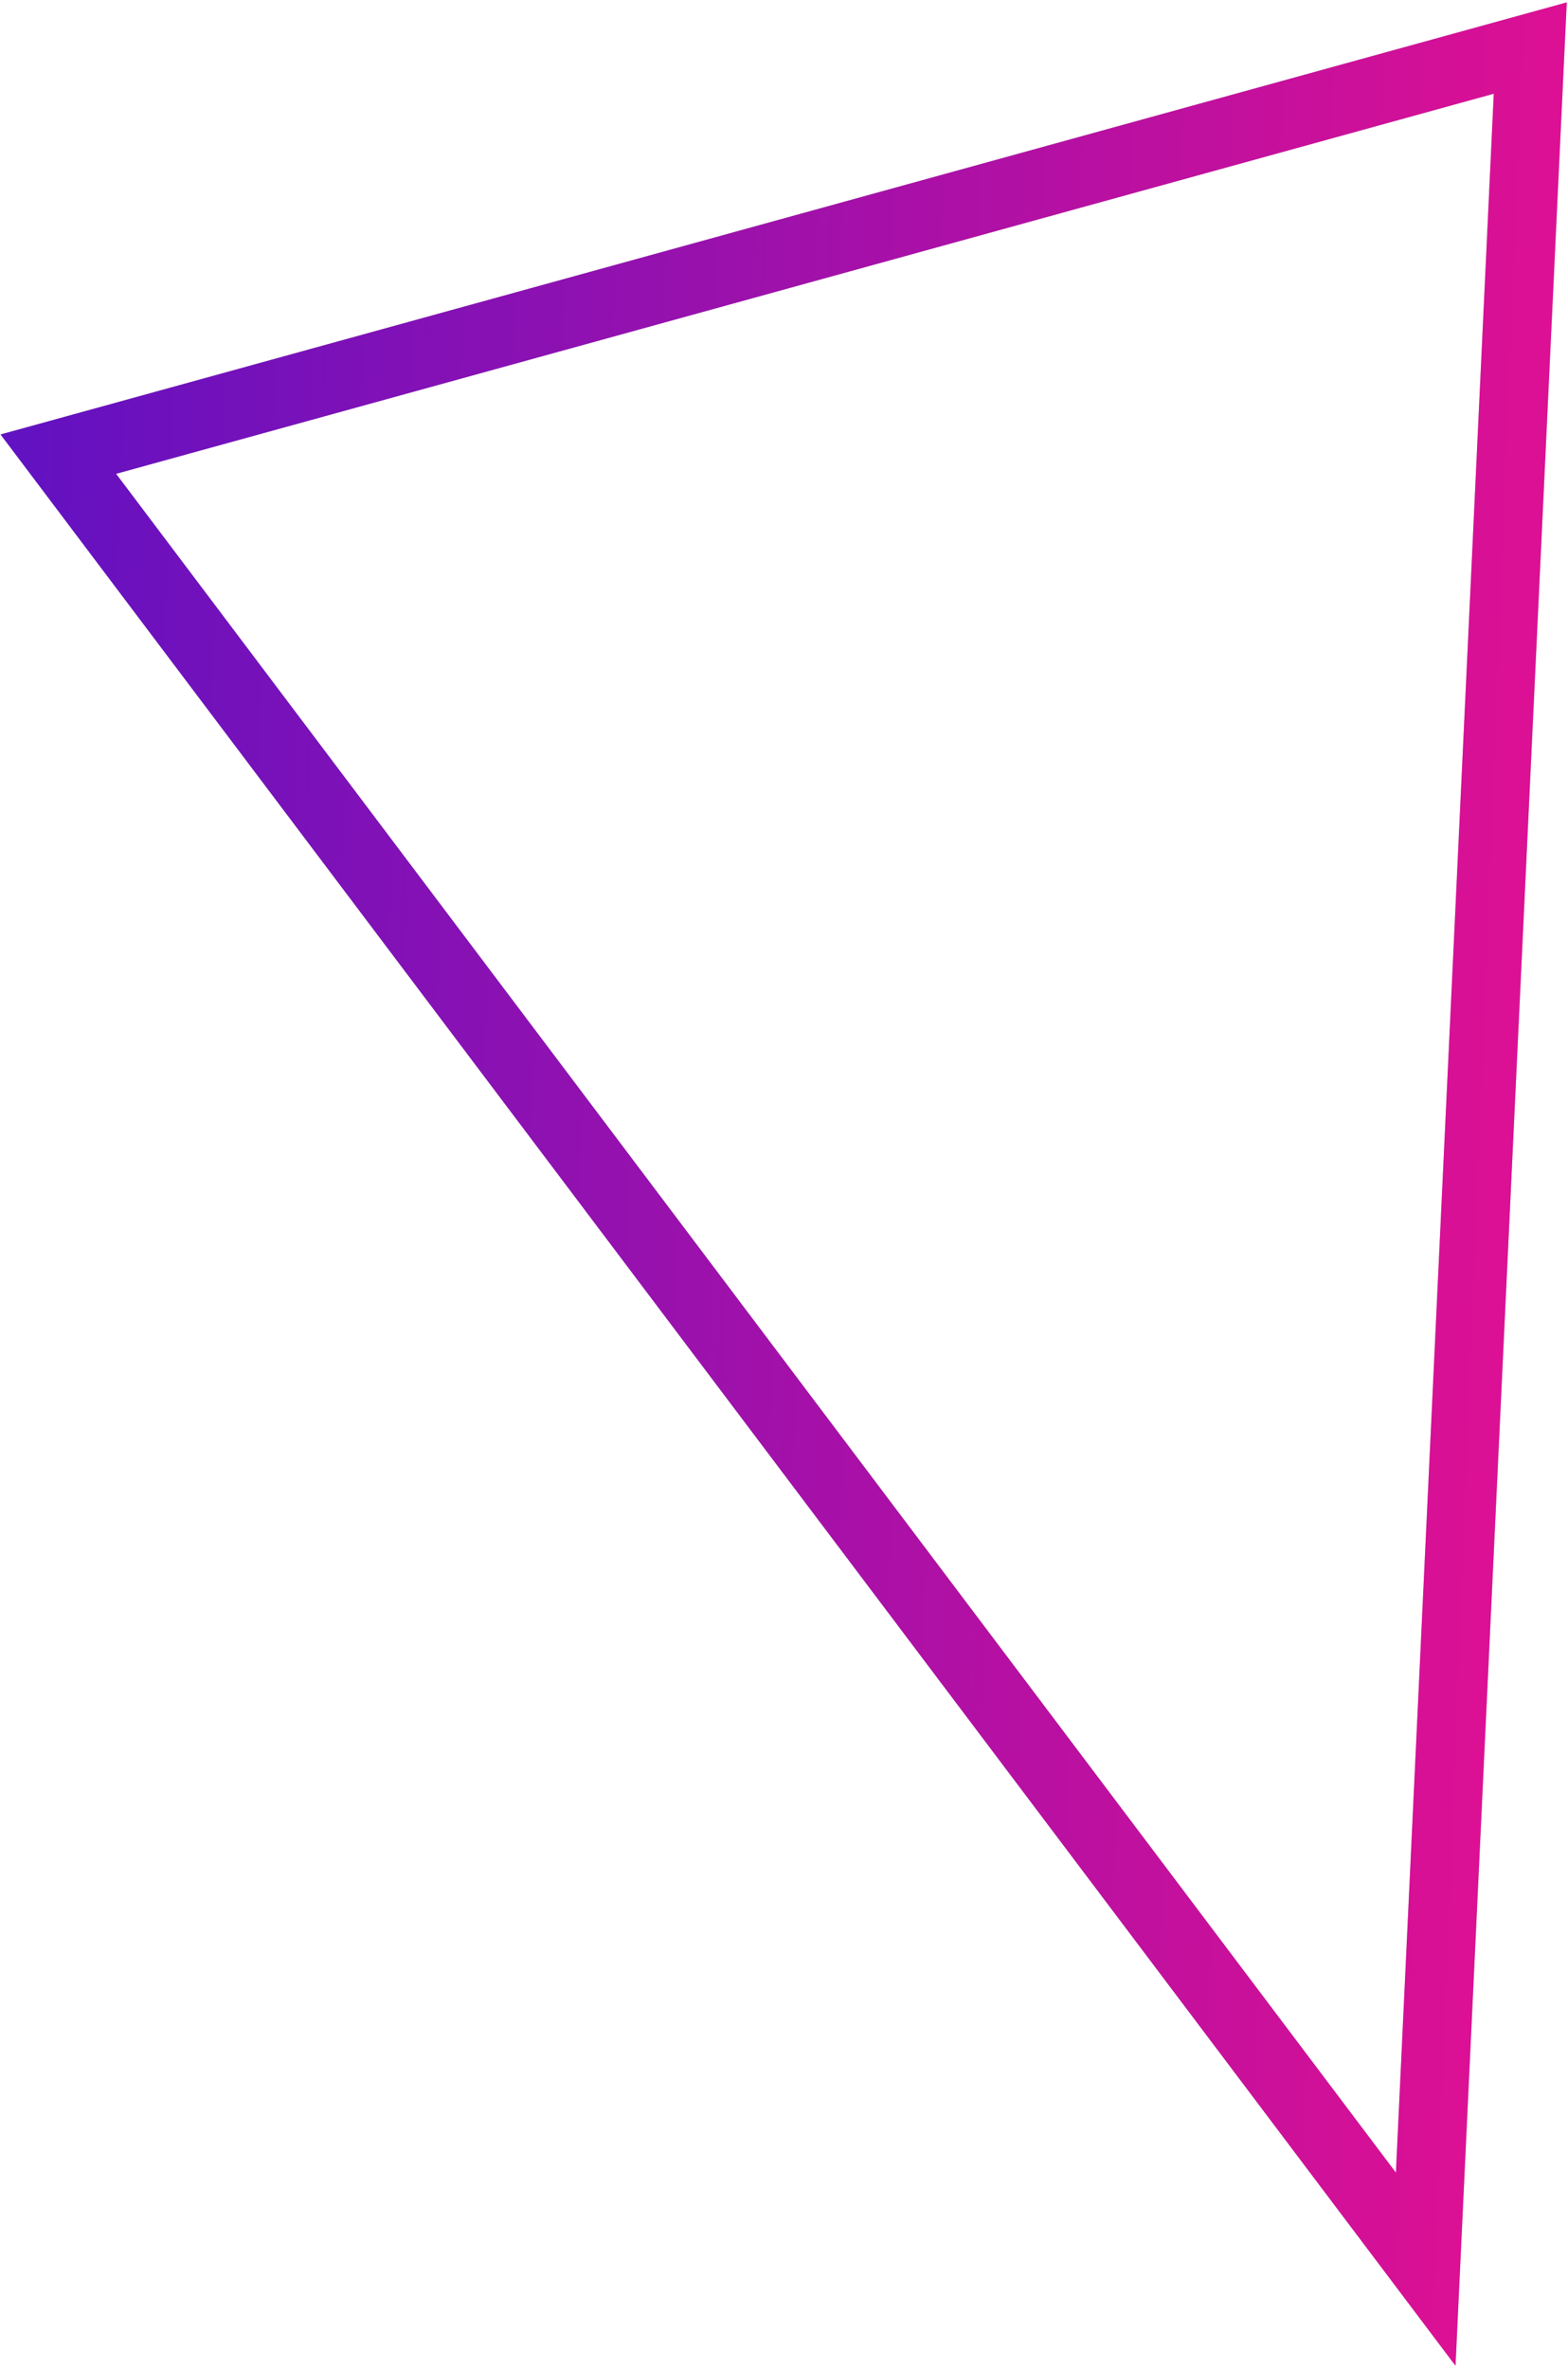 <svg width="457" height="690" viewBox="0 0 457 690" fill="none" xmlns="http://www.w3.org/2000/svg">
<path d="M17 132.288L415.528 661L446 14L17 132.288Z" stroke="#C4C4C4" stroke-width="20"/>
<path d="M17 132.288L415.528 661L446 14L17 132.288Z" stroke="url(#paint0_linear_903_92)" stroke-width="20"/>
<defs>
<linearGradient id="paint0_linear_903_92" x1="557.747" y1="577.716" x2="-113.55" y2="551.268" gradientUnits="userSpaceOnUse">
<stop stop-color="#FF0F87"/>
<stop offset="1" stop-color="#4612CC"/>
</linearGradient>
</defs>
</svg>
